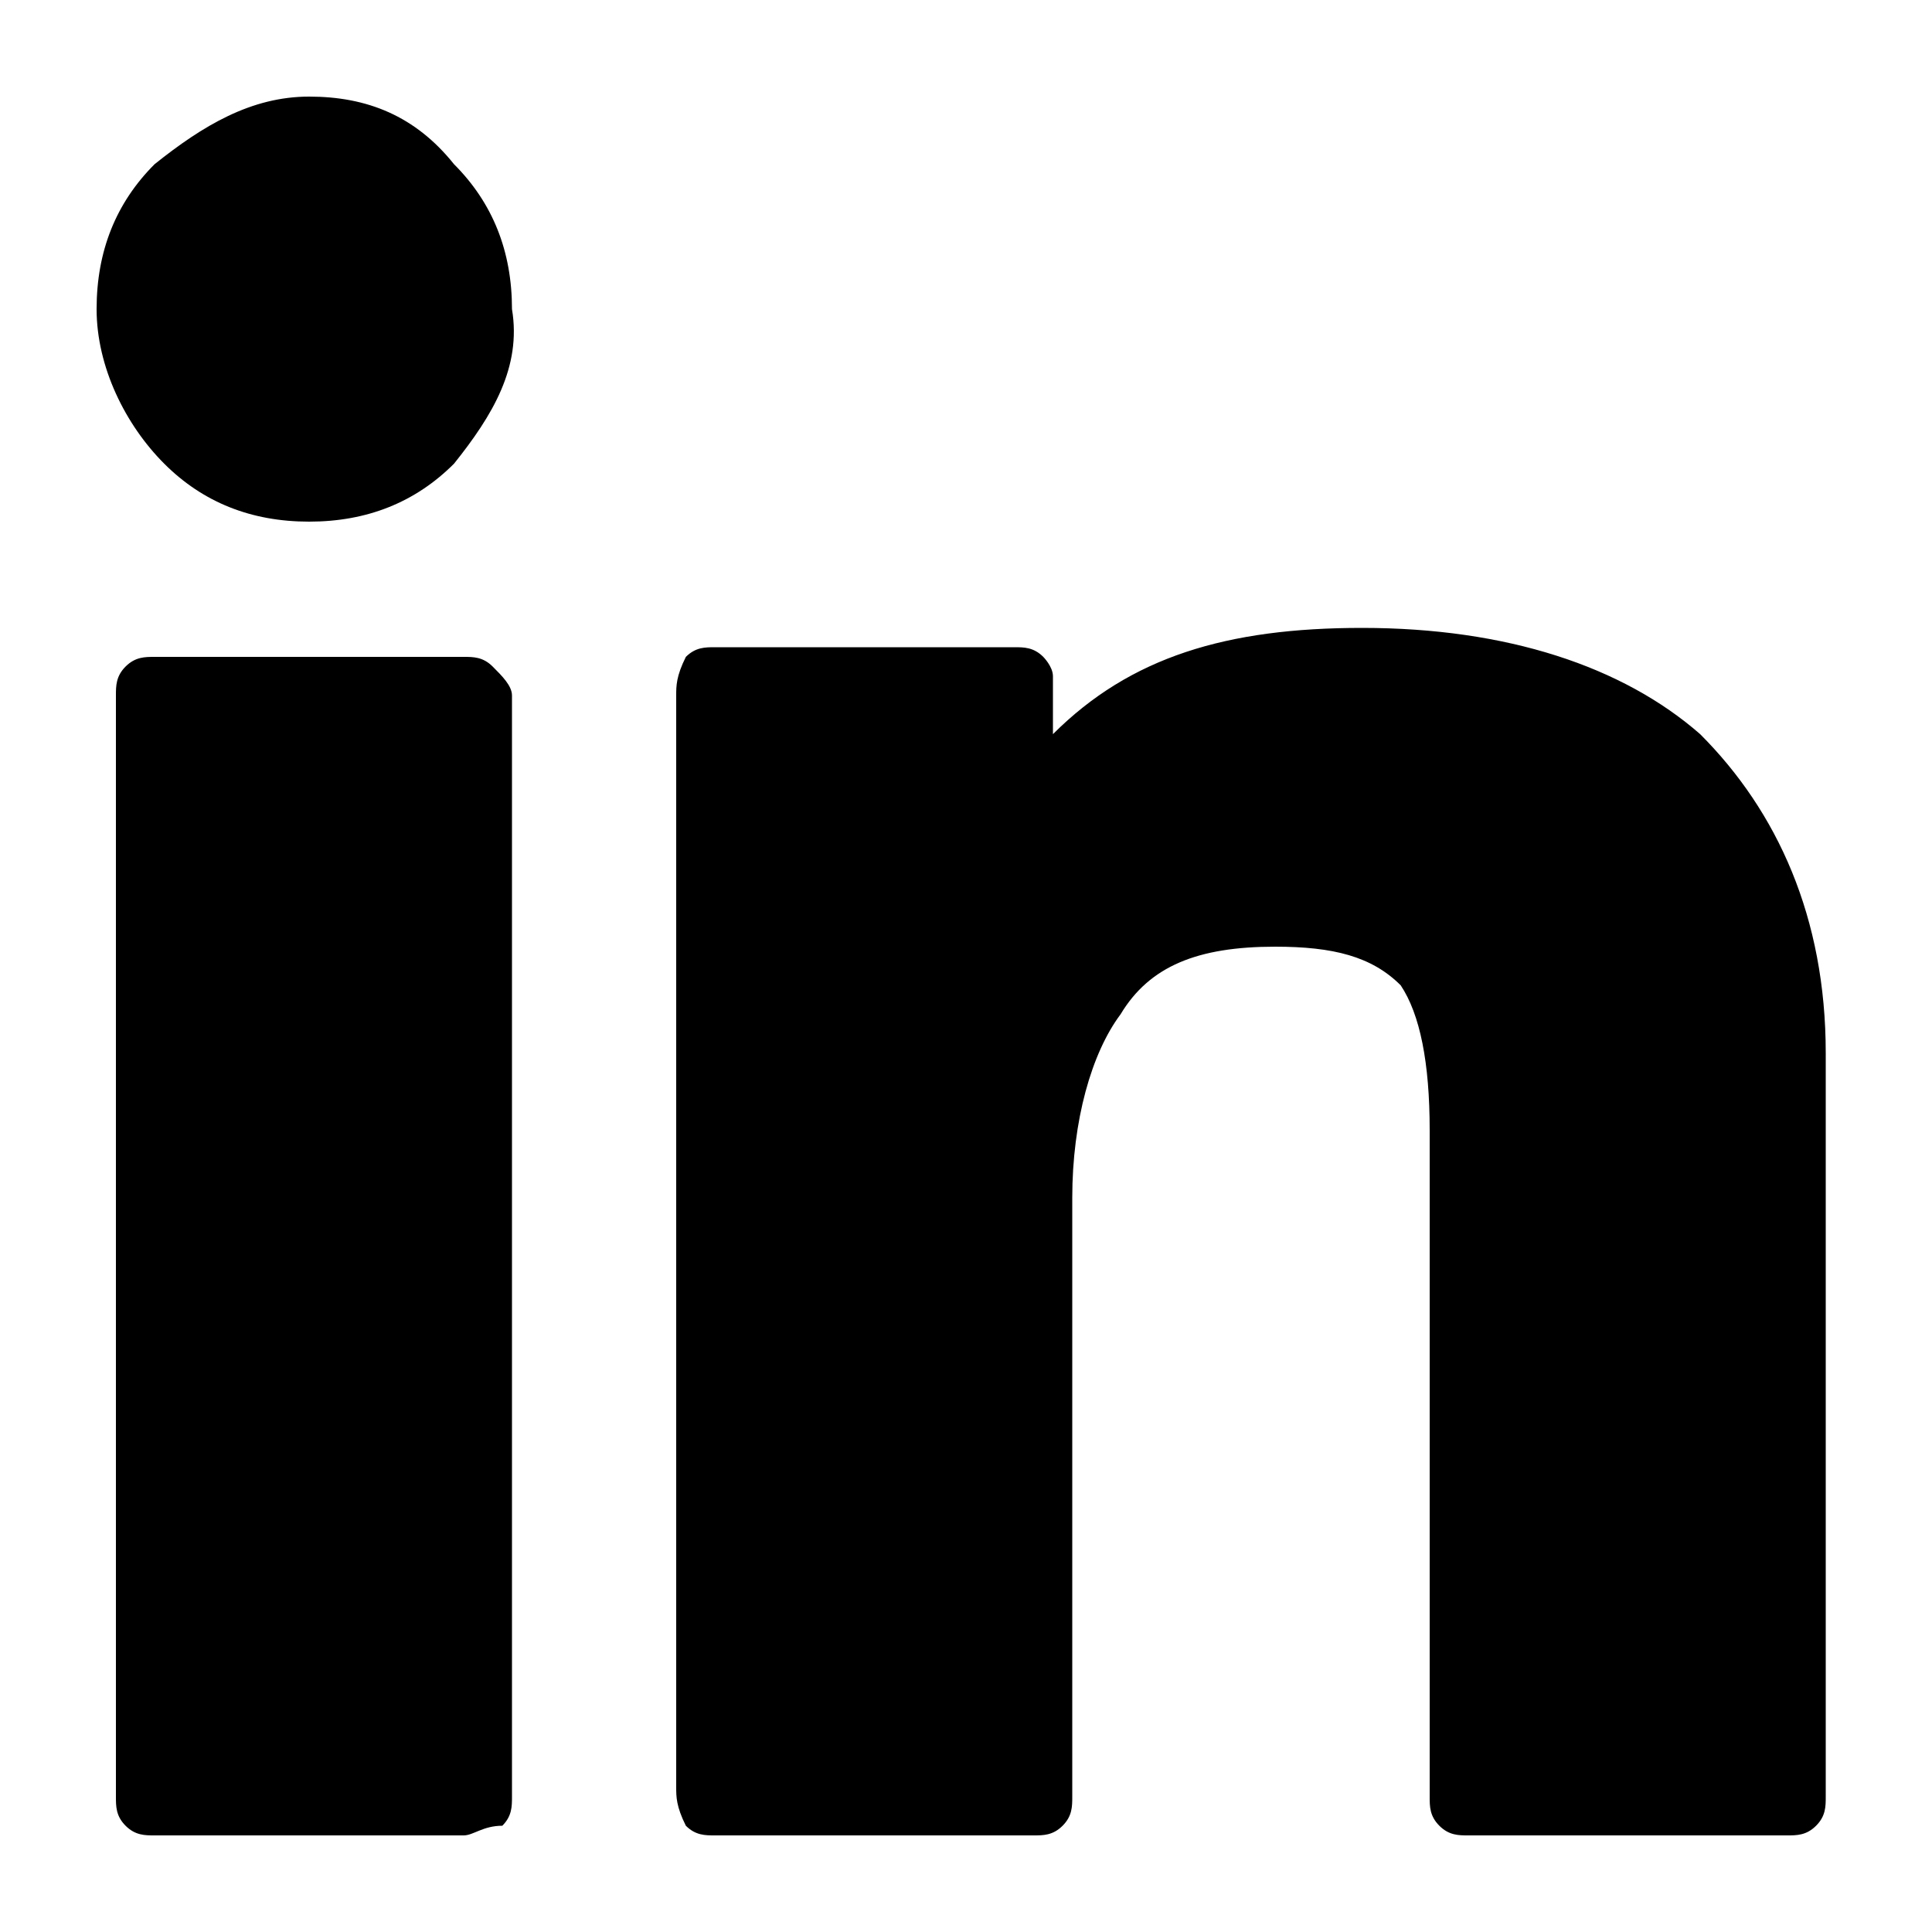 <svg id="Layer_1" class="svg-icon" xmlns="http://www.w3.org/2000/svg" viewBox="0 0 20 20" role="img" aria-labelledby="title">
    <title>LinkedIn</title>
    <path class="svg-icon-path"
          d="M4.7 4.8c-.4.4-.9.6-1.5.6s-1.1-.2-1.5-.6-.7-1-.7-1.6c0-.6.2-1.1.6-1.5.5-.4 1-.7 1.6-.7.6 0 1.1.2 1.5.7.4.4.6.9.6 1.5.1.6-.2 1.1-.6 1.6zm.6 2.4v11.4c0 .1 0 .2-.1.3-.2 0-.3.1-.4.1H1.6c-.1 0-.2 0-.3-.1-.1-.1-.1-.2-.1-.3V7.2c0-.1 0-.2.1-.3.1-.1.2-.1.3-.1h3.2c.1 0 .2 0 .3.1.1.1.2.2.2.3zm9.2 3c-.3-.3-.7-.4-1.3-.4-.8 0-1.3.2-1.6.7-.3.4-.5 1.1-.5 1.9v6.2c0 .1 0 .2-.1.3-.1.1-.2.1-.3.1H7.4c-.1 0-.2 0-.3-.1-.1-.2-.1-.3-.1-.4V7.2c0-.1 0-.2.1-.4.1-.1.2-.1.3-.1h3.1c.1 0 .2 0 .3.1 0 0 .1.1.1.2V7.6c.8-.8 1.8-1.1 3.2-1.1 1.5 0 2.7.4 3.5 1.1.8.8 1.3 1.9 1.3 3.3v7.7c0 .1 0 .2-.1.3-.1.1-.2.1-.3.1h-3.3c-.1 0-.2 0-.3-.1-.1-.1-.1-.2-.1-.3v-6.9c0-.7-.1-1.2-.3-1.5z"/>
</svg>
